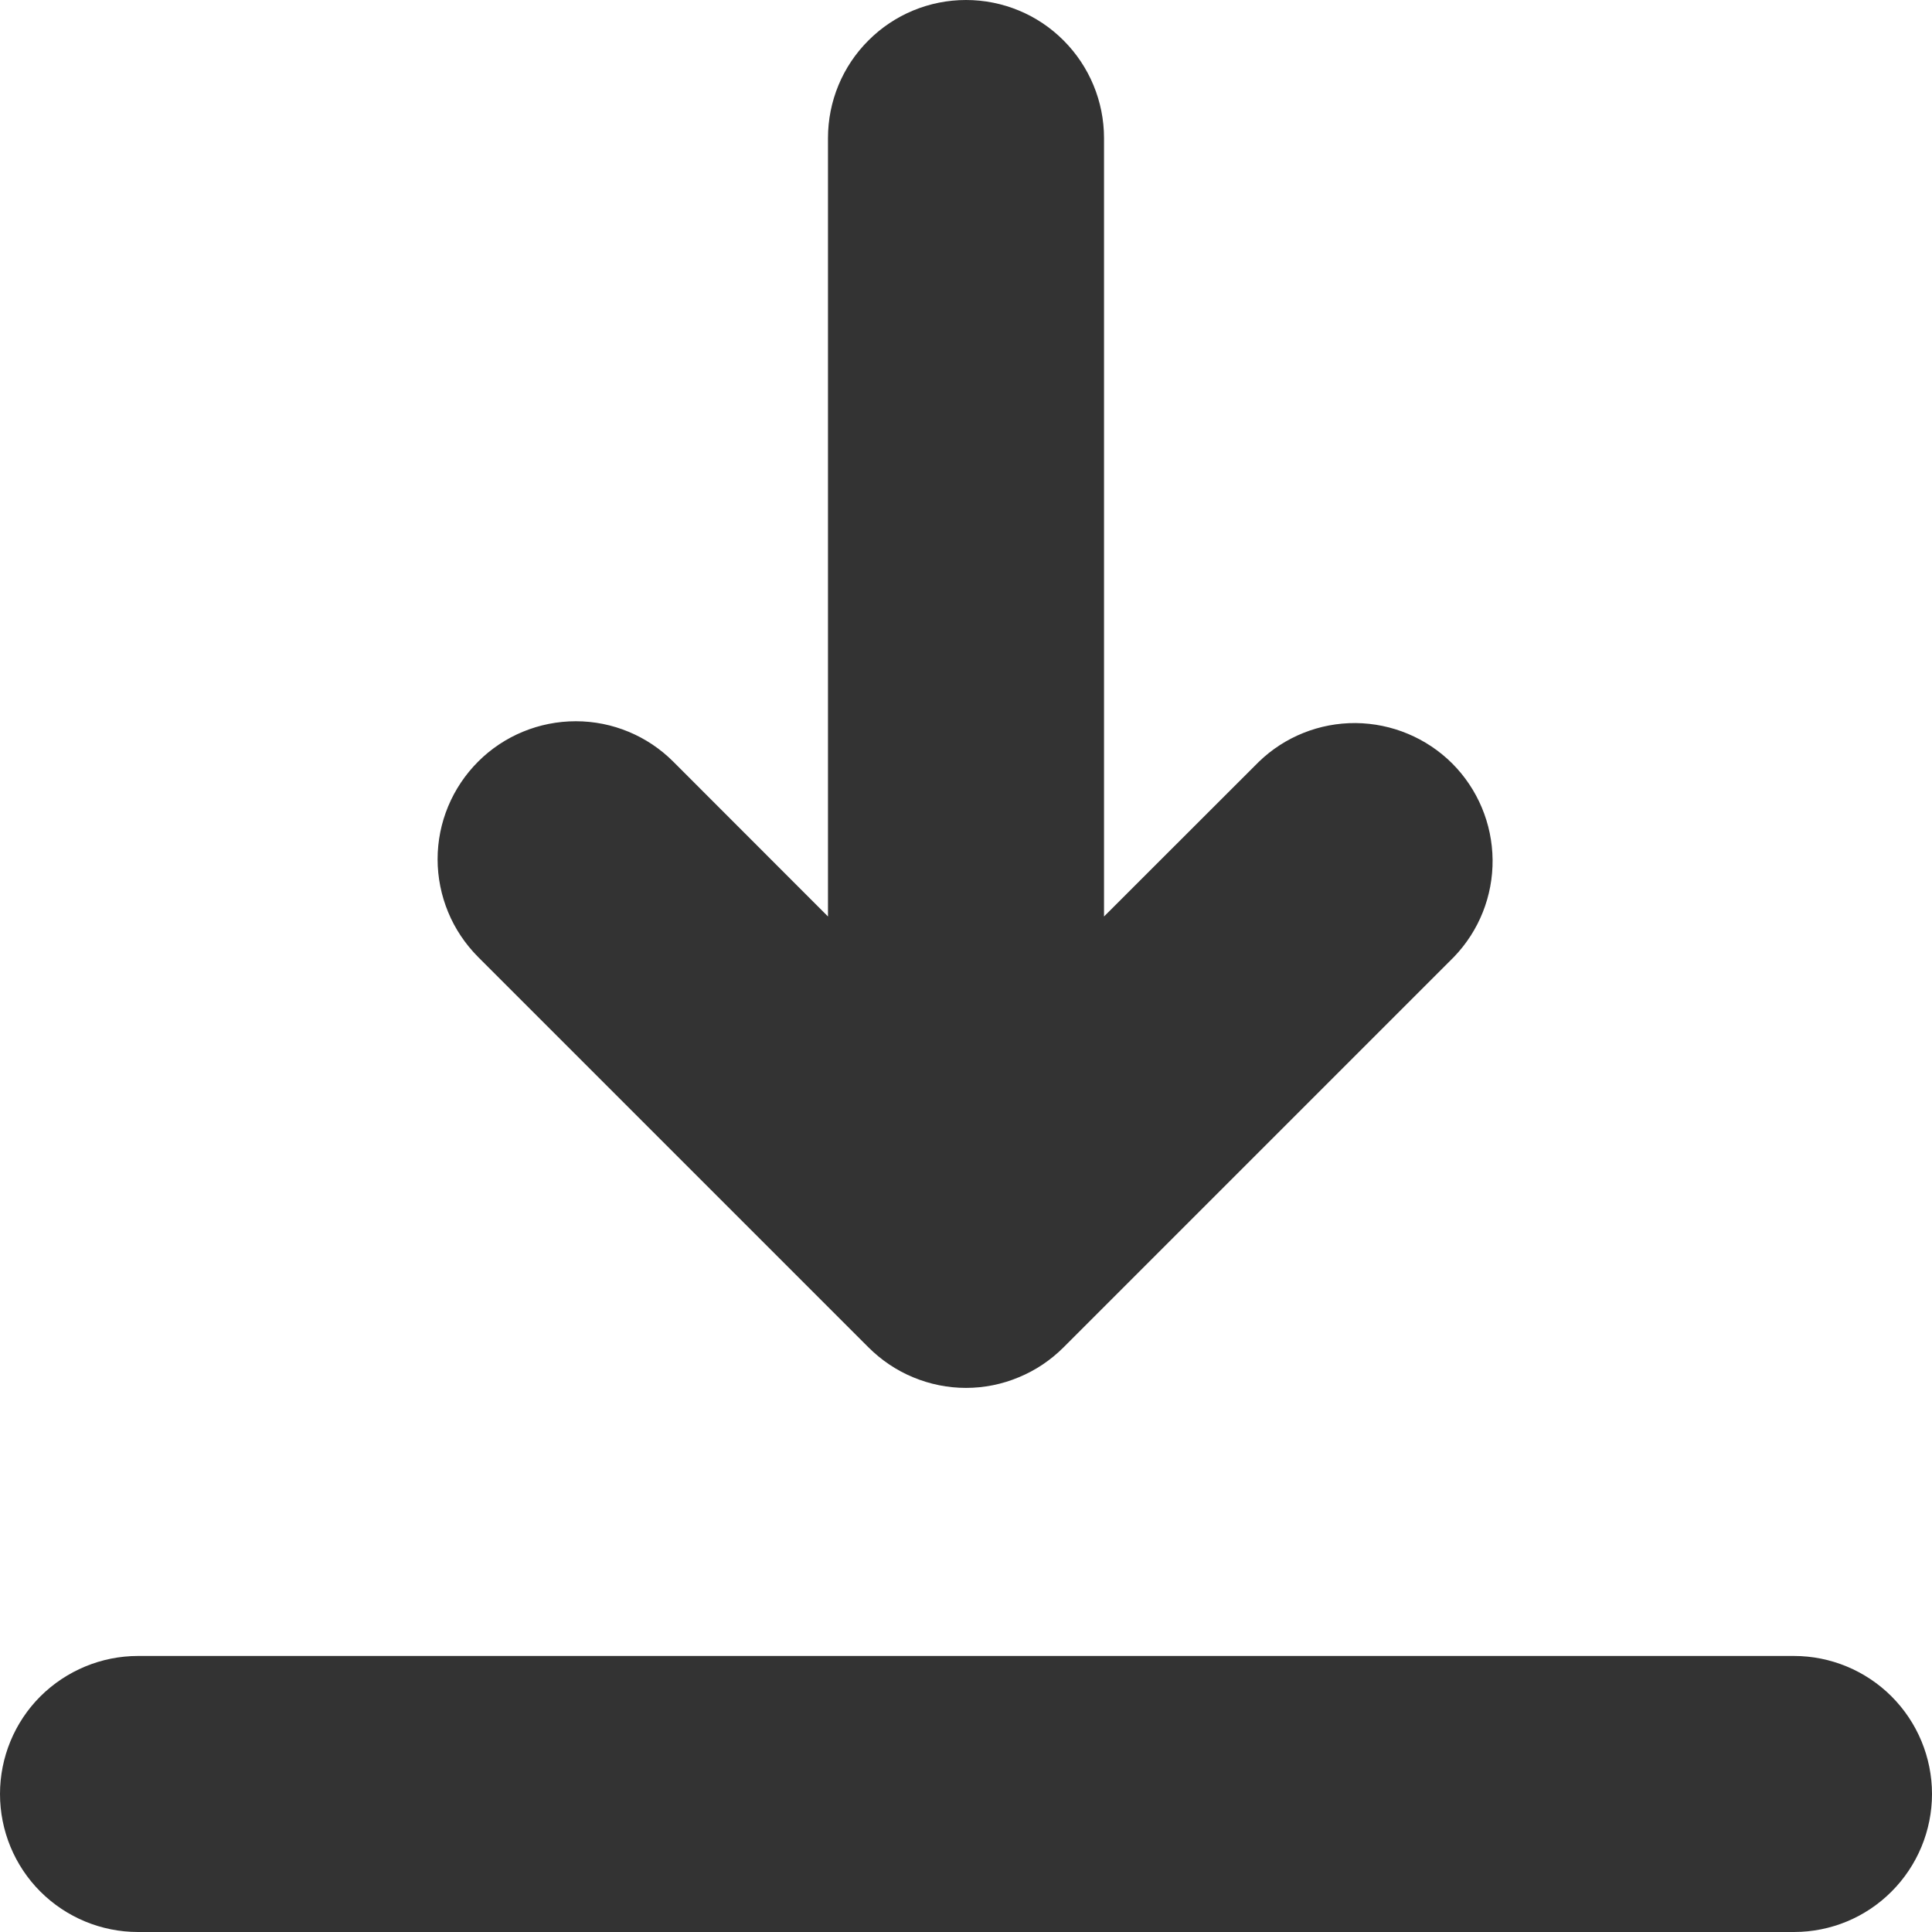 <svg width="16" height="16" viewBox="0 0 16 16" fill="none" xmlns="http://www.w3.org/2000/svg">
<path d="M9.143 7.59L10.424 6.31C10.639 6.101 10.928 5.986 11.227 5.988C11.527 5.991 11.814 6.111 12.026 6.322C12.238 6.534 12.358 6.821 12.361 7.12C12.364 7.42 12.249 7.709 12.041 7.925L8.808 11.158C8.702 11.264 8.576 11.349 8.437 11.406C8.299 11.464 8.15 11.494 8 11.494C7.85 11.494 7.701 11.464 7.562 11.406C7.424 11.349 7.298 11.264 7.192 11.158L3.959 7.925C3.853 7.818 3.768 7.692 3.711 7.553C3.654 7.415 3.624 7.266 3.624 7.116C3.624 6.812 3.745 6.522 3.96 6.307C4.174 6.093 4.465 5.973 4.769 5.973C5.072 5.973 5.363 6.094 5.577 6.309L6.857 7.59V1.143C6.857 0.84 6.977 0.549 7.192 0.335C7.406 0.12 7.697 0 8 0C8.303 0 8.594 0.12 8.808 0.335C9.022 0.549 9.143 0.84 9.143 1.143V7.59ZM1.143 13.714H14.857C15.16 13.714 15.451 13.835 15.665 14.049C15.879 14.263 16 14.554 16 14.857C16 15.16 15.879 15.451 15.665 15.665C15.451 15.88 15.16 16 14.857 16H1.143C0.84 16 0.549 15.88 0.334 15.665C0.12 15.451 -0 15.16 -0 14.857C-0 14.554 0.12 14.263 0.334 14.049C0.549 13.835 0.84 13.714 1.143 13.714Z" fill="#333333"/>
</svg>
